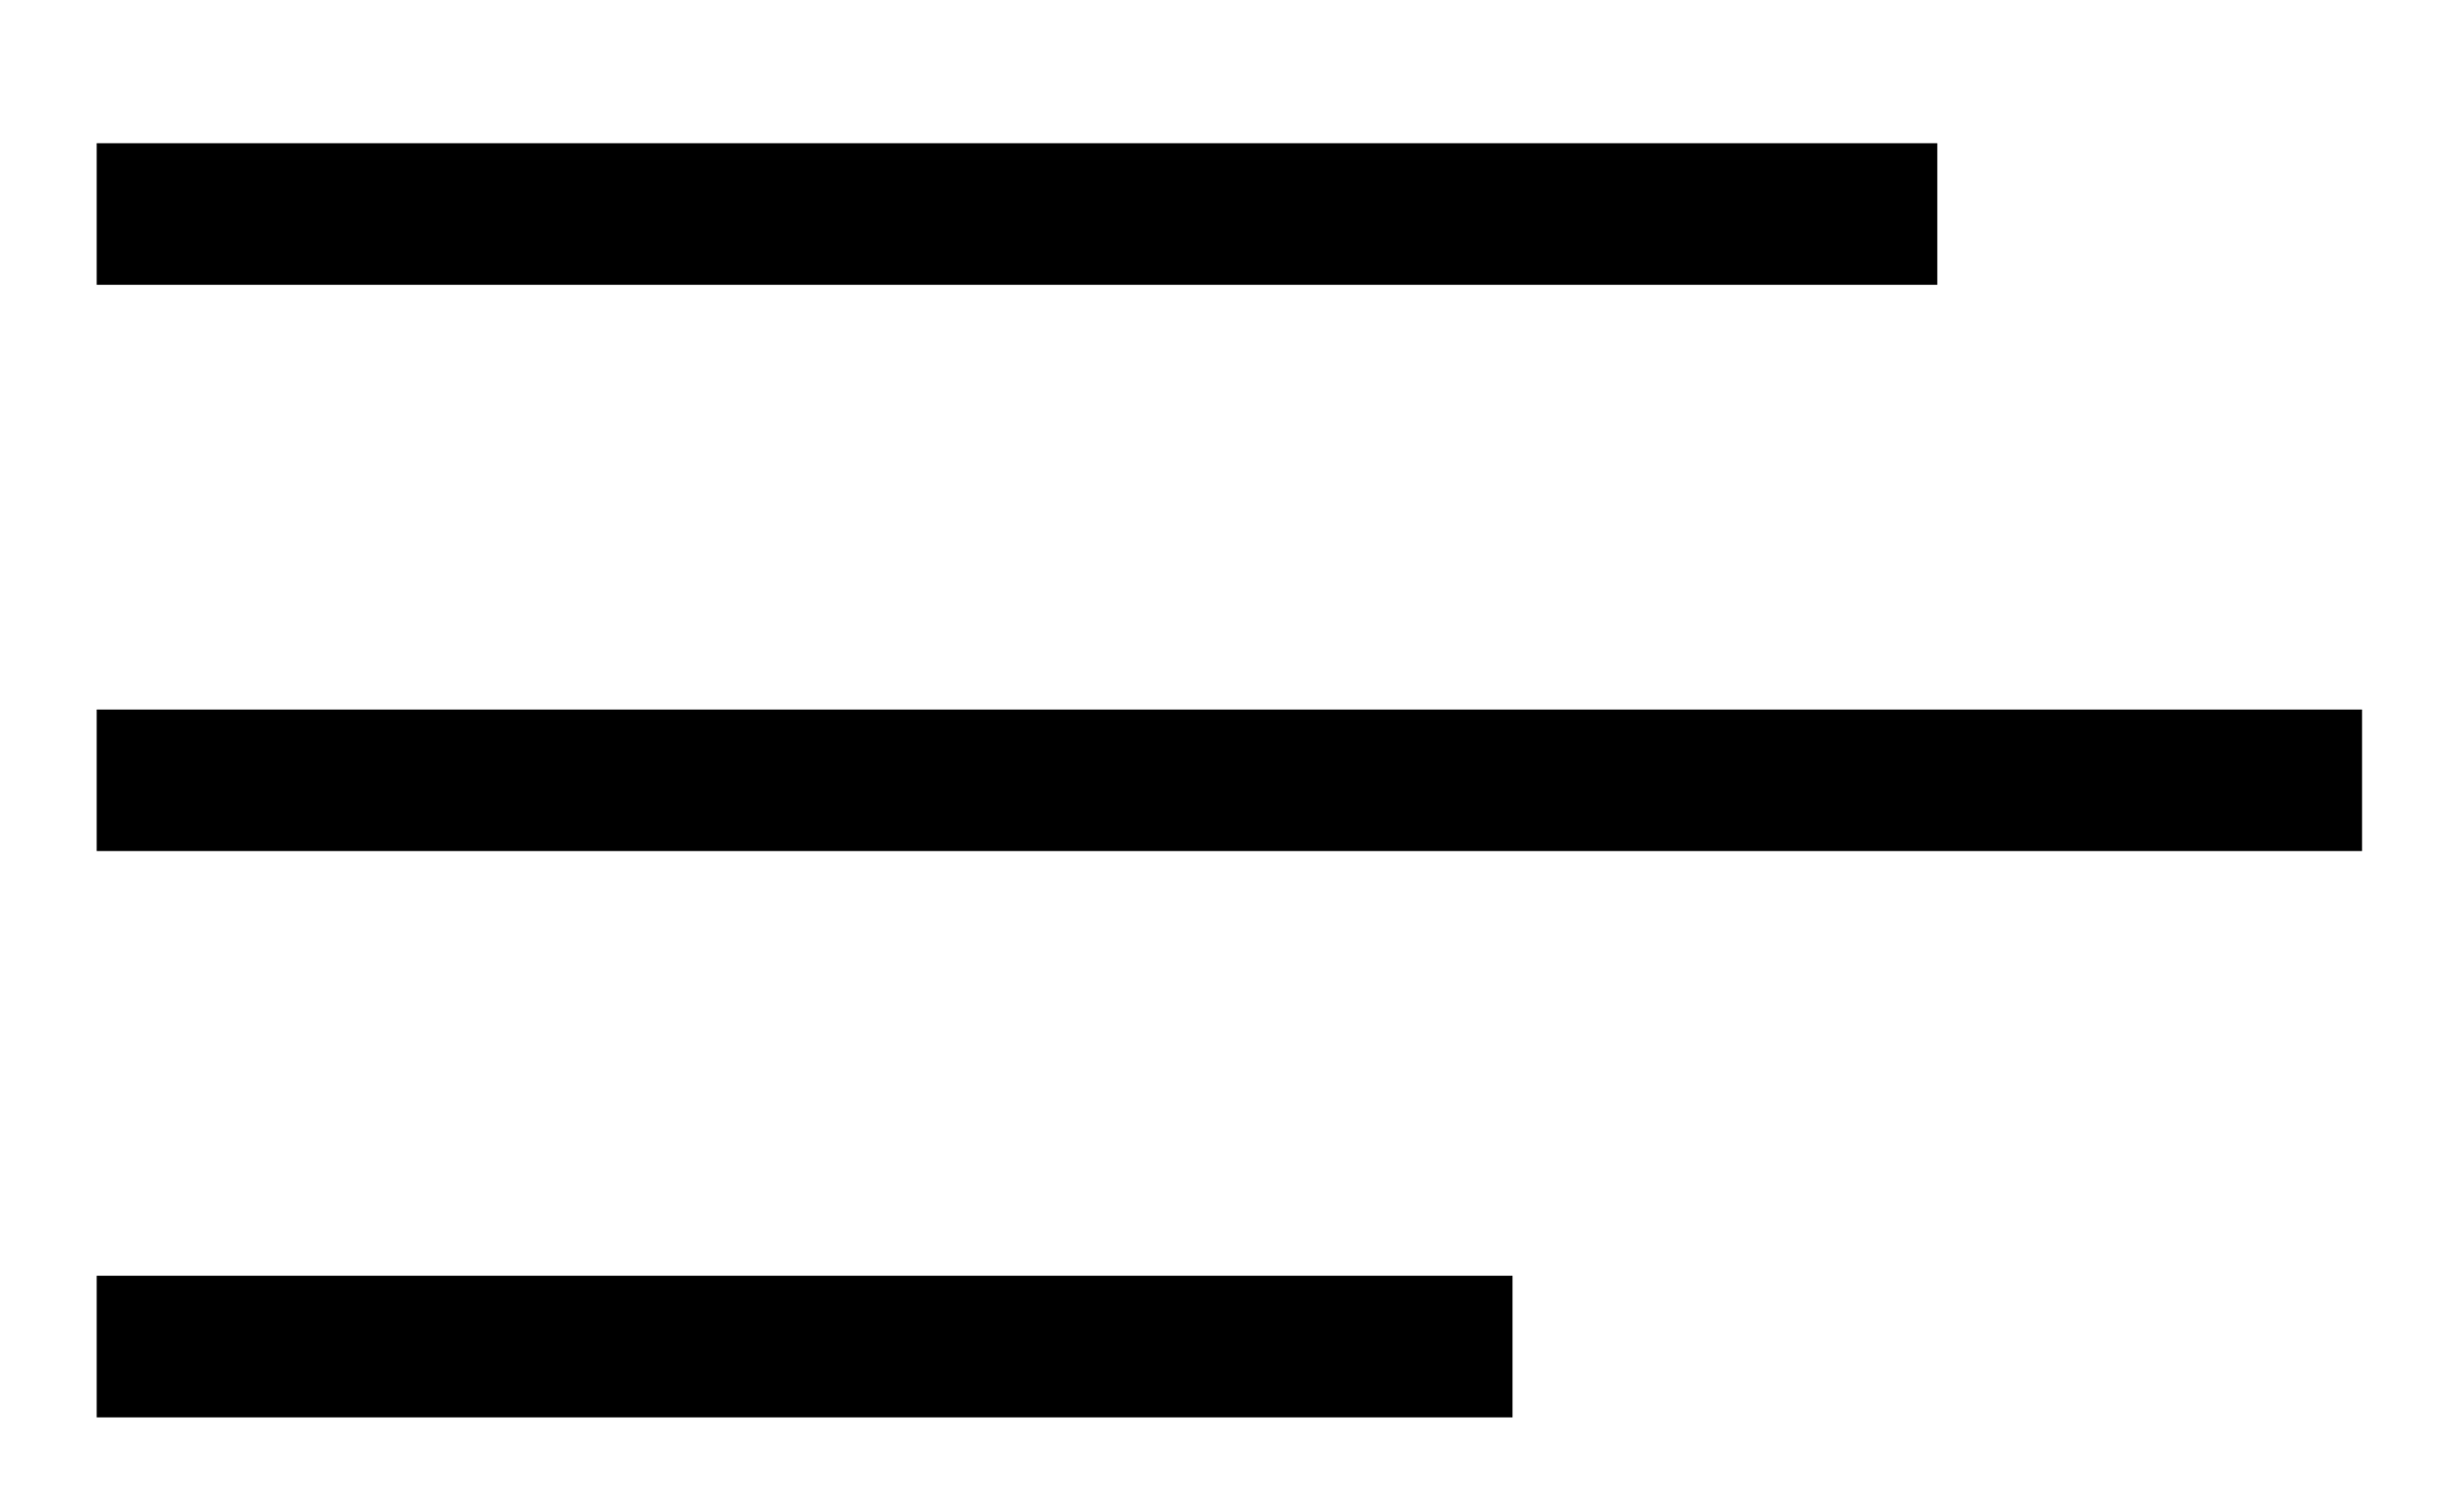 <?xml version="1.0" encoding="UTF-8"?>
<svg width="26px" height="16px" viewBox="-1 -1 26 16" version="1.1" xmlns="http://www.w3.org/2000/svg" xmlns:xlink="http://www.w3.org/1999/xlink">
    <!-- Generator: sketchtool 47.1 (45422) - http://www.bohemiancoding.com/sketch -->
    <title>AB85A79C-0BD6-408E-854C-82221147C3EE</title>
    <desc>Created with sketchtool.</desc>
    <defs></defs>
    <g id="VD-V1" stroke="none" stroke-width="1" fill="none" fill-rule="evenodd">
        <g id="Meeting-Capture-Dashboard-Empty" transform="translate(-454, -198)" fill-rule="nonzero" fill="#000000">
            <g id="EA37" transform="translate(454, 198)">
                <path d="M0.023,0.516 L0.023,2.014 L14.999,2.014 L14.999,0.516 L0.023,0.516 L0.023,0.516 Z M0.023,8.004 L23.985,8.004 L23.985,6.507 L0.023,6.507 L0.023,8.004 L0.023,8.004 Z M19.492,13.995 L19.492,12.497 L0.023,12.497 L0.023,13.995 L19.492,13.995 Z" id="Shape" transform="translate(12.004, 7.255) scale(-1, 1) rotate(-180) translate(-12.004, -7.255) "></path>
            </g>
        </g>
    </g>
</svg>